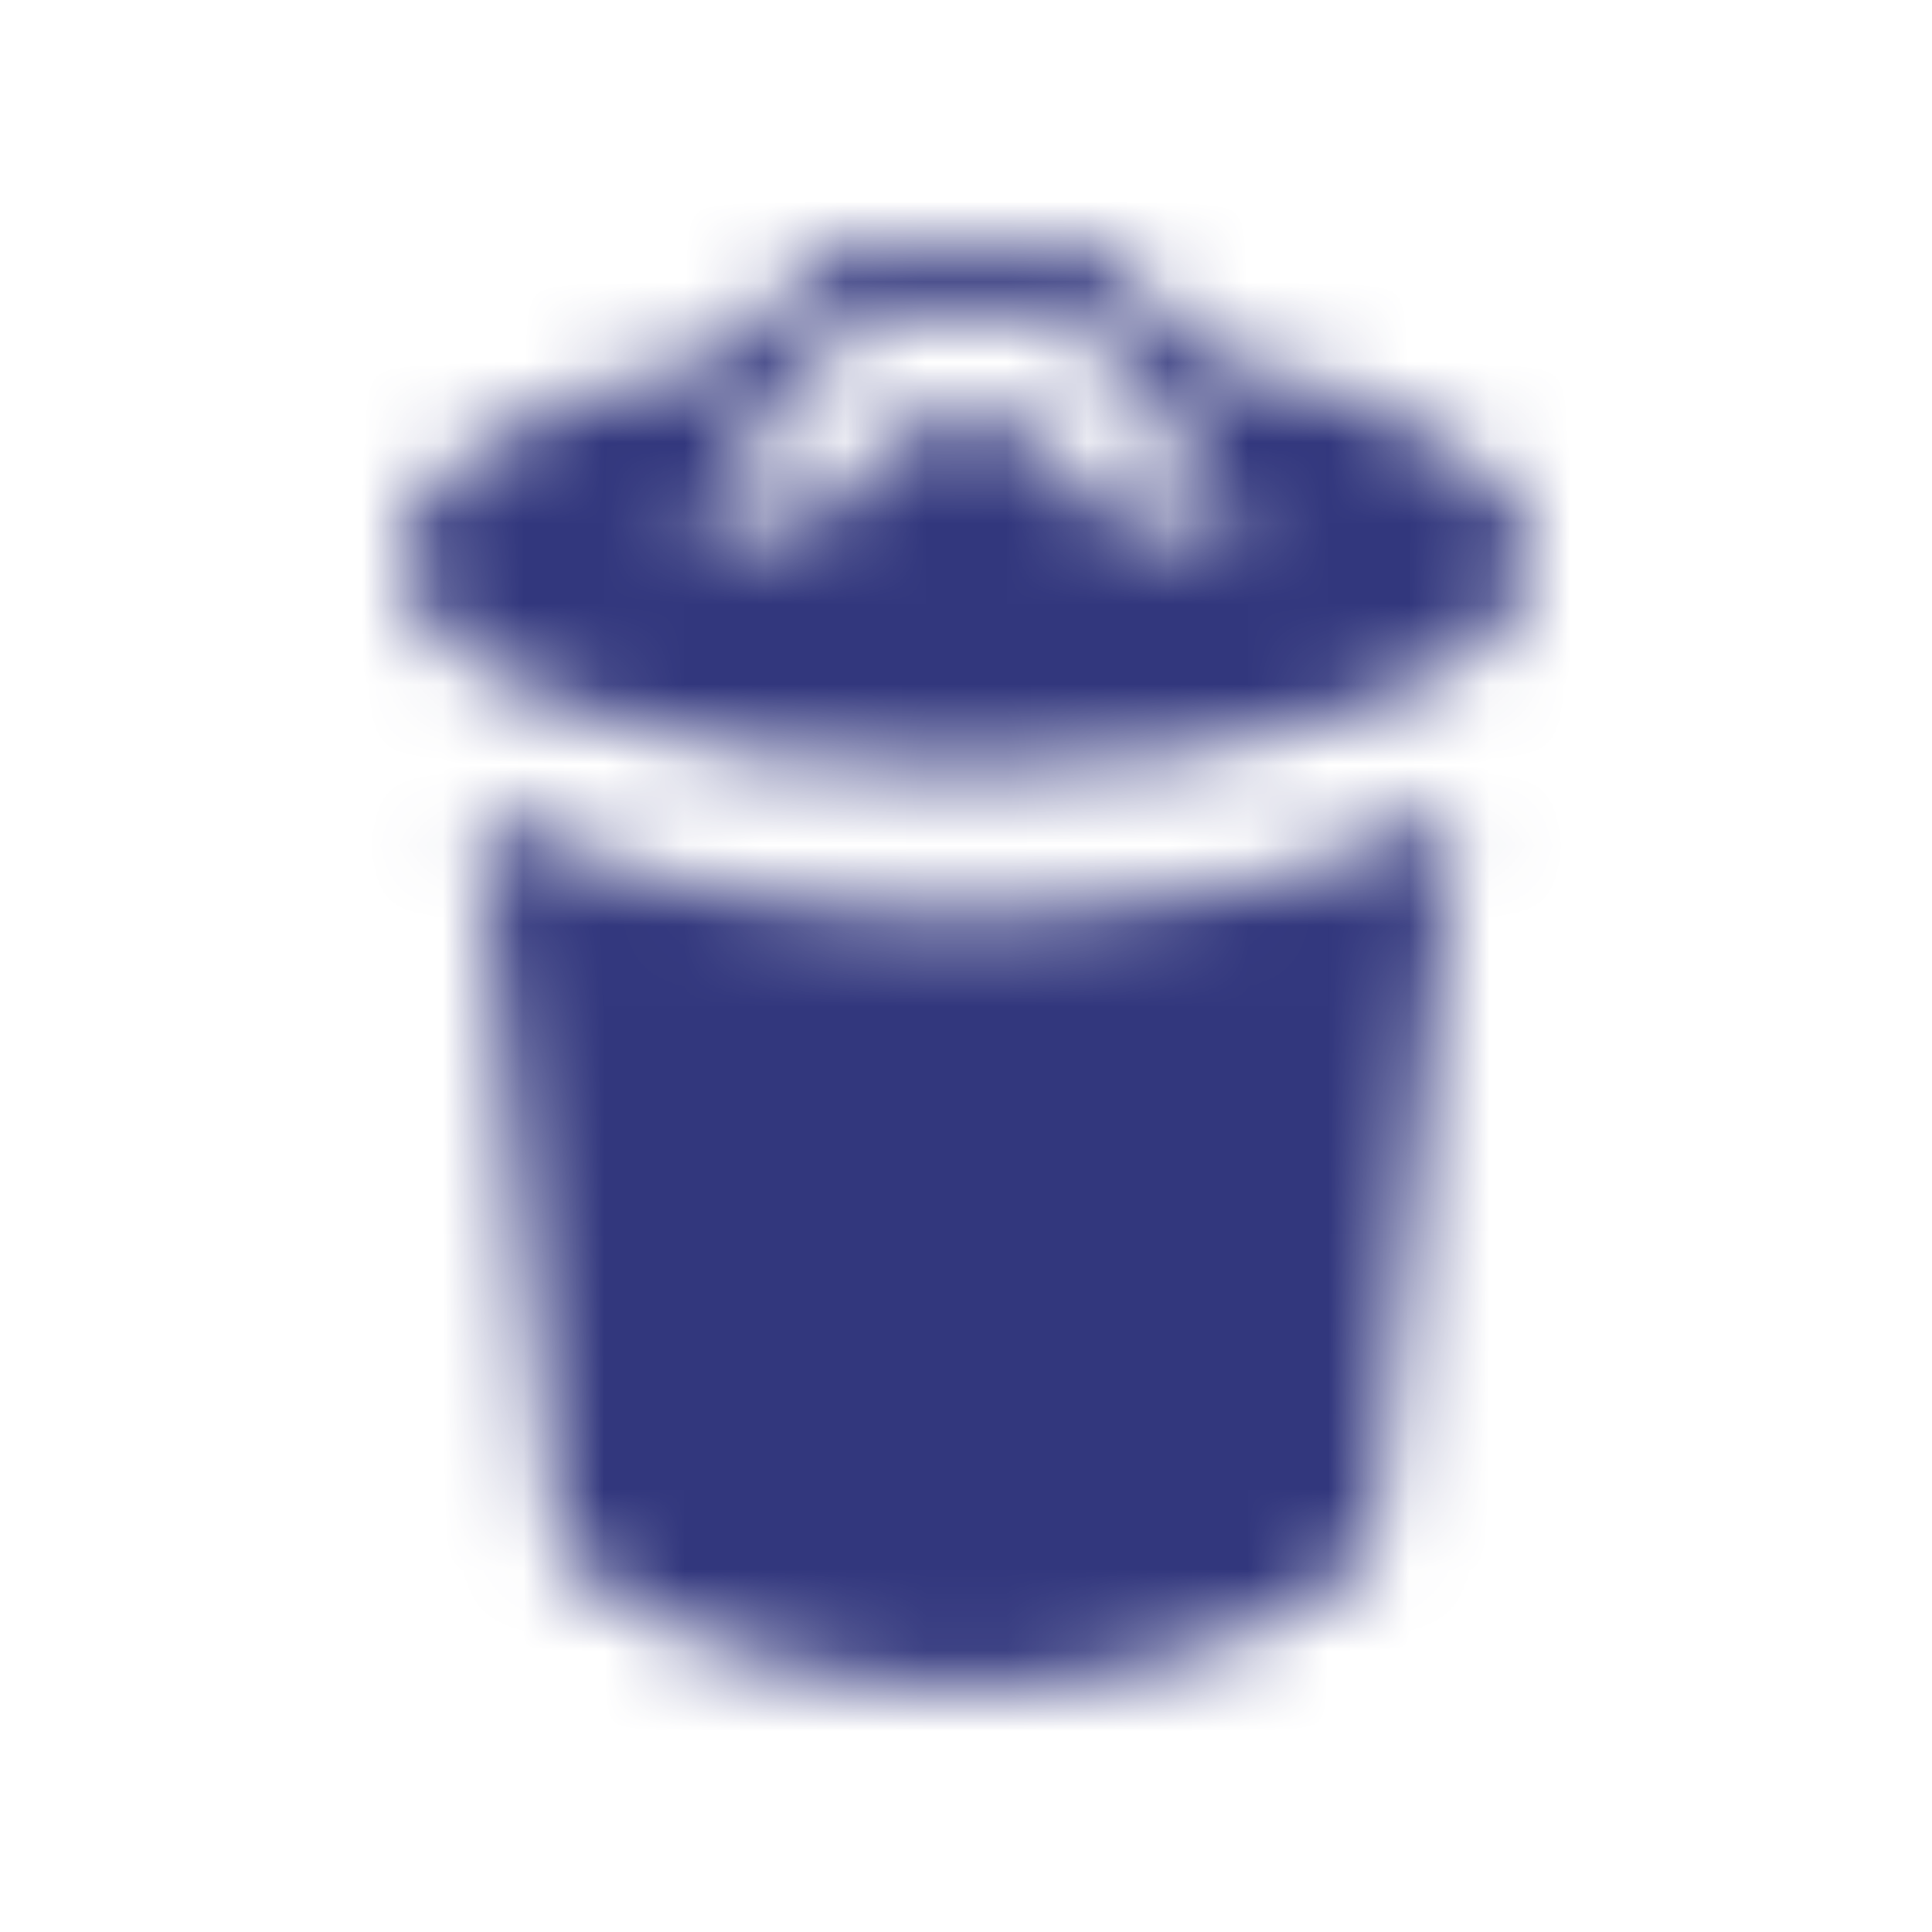 <svg xmlns="http://www.w3.org/2000/svg" xmlns:xlink="http://www.w3.org/1999/xlink" width="24" height="24" viewBox="0 0 24 24">
    <defs>
        <path id="a" d="M5.91 10.043l1.016 9.101C6.982 19.577 9.032 20.997 12 21c2.969-.003 5.02-1.423 5.075-1.856l1.015-9.101c-1.55.883-3.869 1.3-6.09 1.3-2.221 0-4.54-.418-6.09-1.3zm9.008-5.626l-.792-.892C13.821 3.082 13.49 3 12.844 3h-1.686c-.645 0-.977.082-1.282.525l-.792.892C6.716 4.837 5 5.954 5 6.777v.16c0 1.45 3.134 2.625 7 2.625s7-1.175 7-2.625v-.16c0-.823-1.715-1.938-4.082-2.36zm-1.01 2.088L12.754 5.25h-1.505l-1.153 1.255H8.53s1.716-2.08 1.945-2.363c.175-.217.353-.297.586-.297h1.88c.233 0 .411.081.588.297.228.282 1.944 2.363 1.944 2.363h-1.565z"/>
    </defs>
    <g fill="none" fill-rule="evenodd">
        <path d="M0 0h24v24H0z"/>
        <mask id="b" fill="#fff">
            <use xlink:href="#a"/>
        </mask>
        <g fill="#32377D" mask="url(#b)">
            <path d="M0 0h24v24H0z"/>
        </g>
    </g>
</svg>
